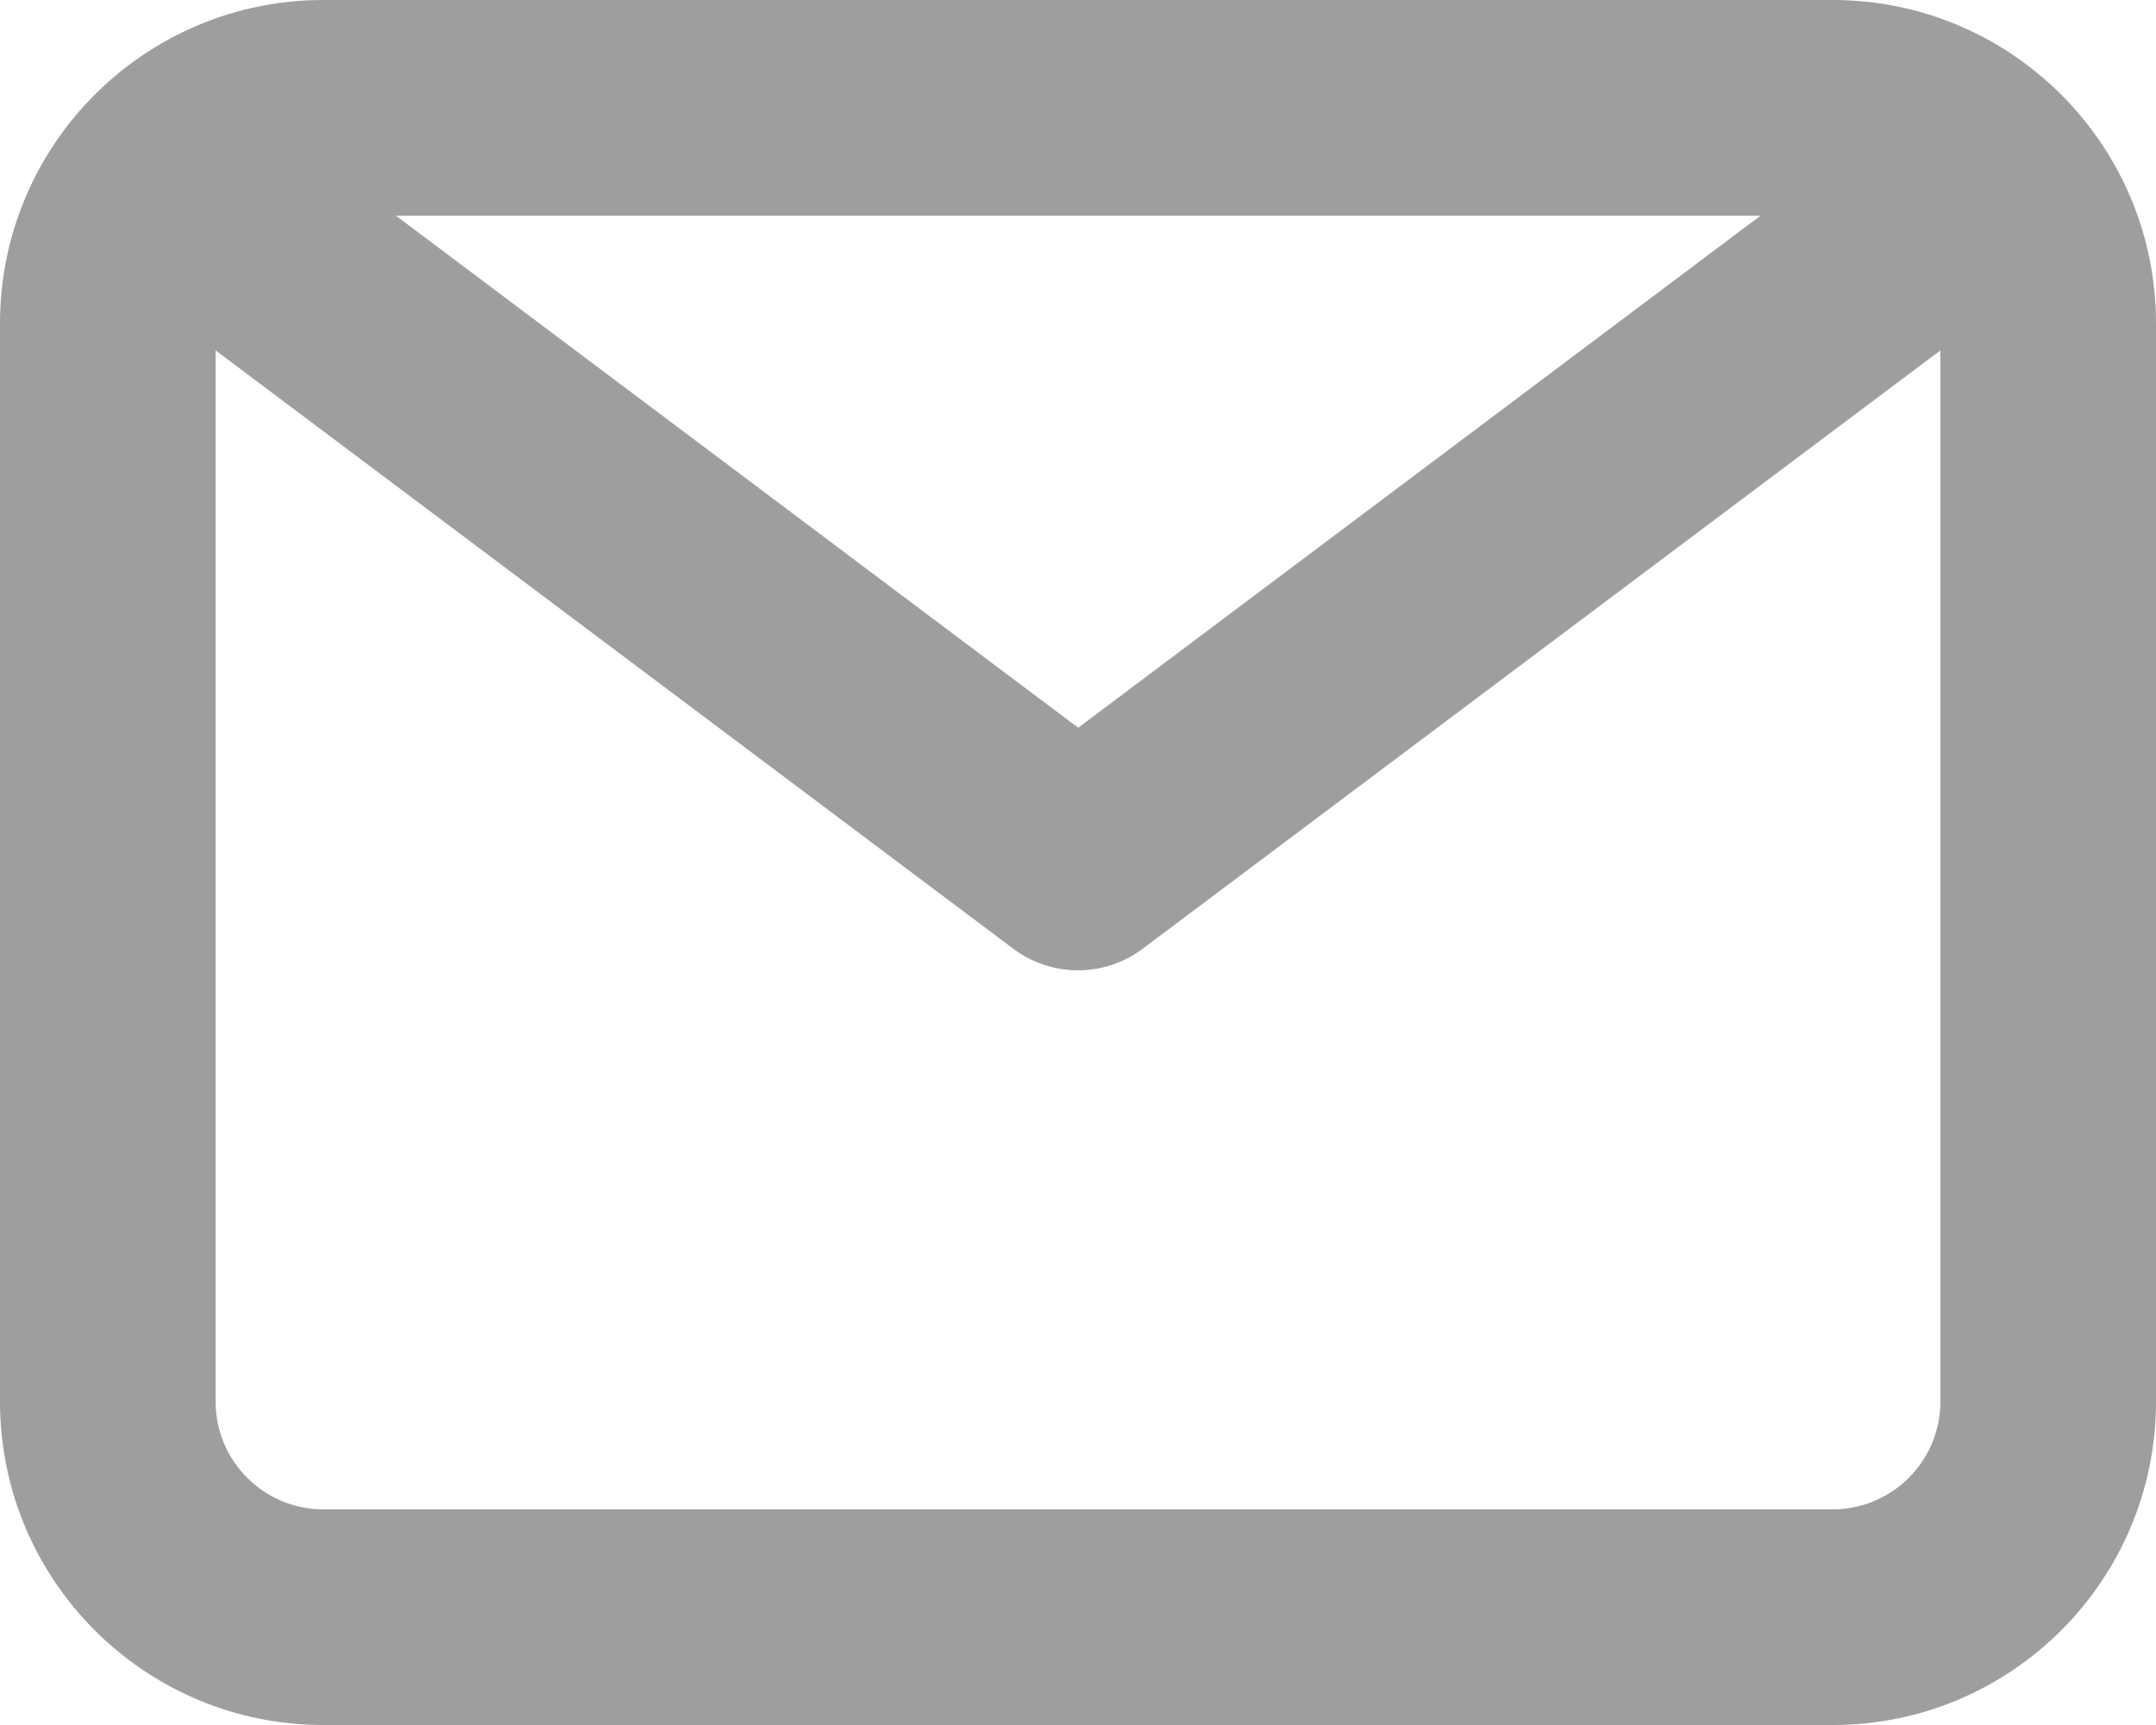 <svg width="20" height="16" viewBox="0 0 20 16" fill="none" xmlns="http://www.w3.org/2000/svg">
<path fill-rule="evenodd" clip-rule="evenodd" d="M17 4.52987e-07H3H3C1.343 5.2541e-07 0 1.343 0 3V13C-2.50178e-07 14.657 1.343 16 3 16H17C18.657 16 20 14.657 20 13V3C20 1.343 18.657 0 17 0V4.52987e-07ZM16.332 2L10.002 6.75L3.672 2H16.332ZM17 14H3C2.448 14 2 13.552 2 13V3.25L9.4 8.8C9.573 8.93 9.784 9 10 9C10.216 9 10.427 8.93 10.6 8.8L18 3.25V13C18 13.552 17.552 14 17 14Z" fill="#9E9E9E"/>
</svg>
